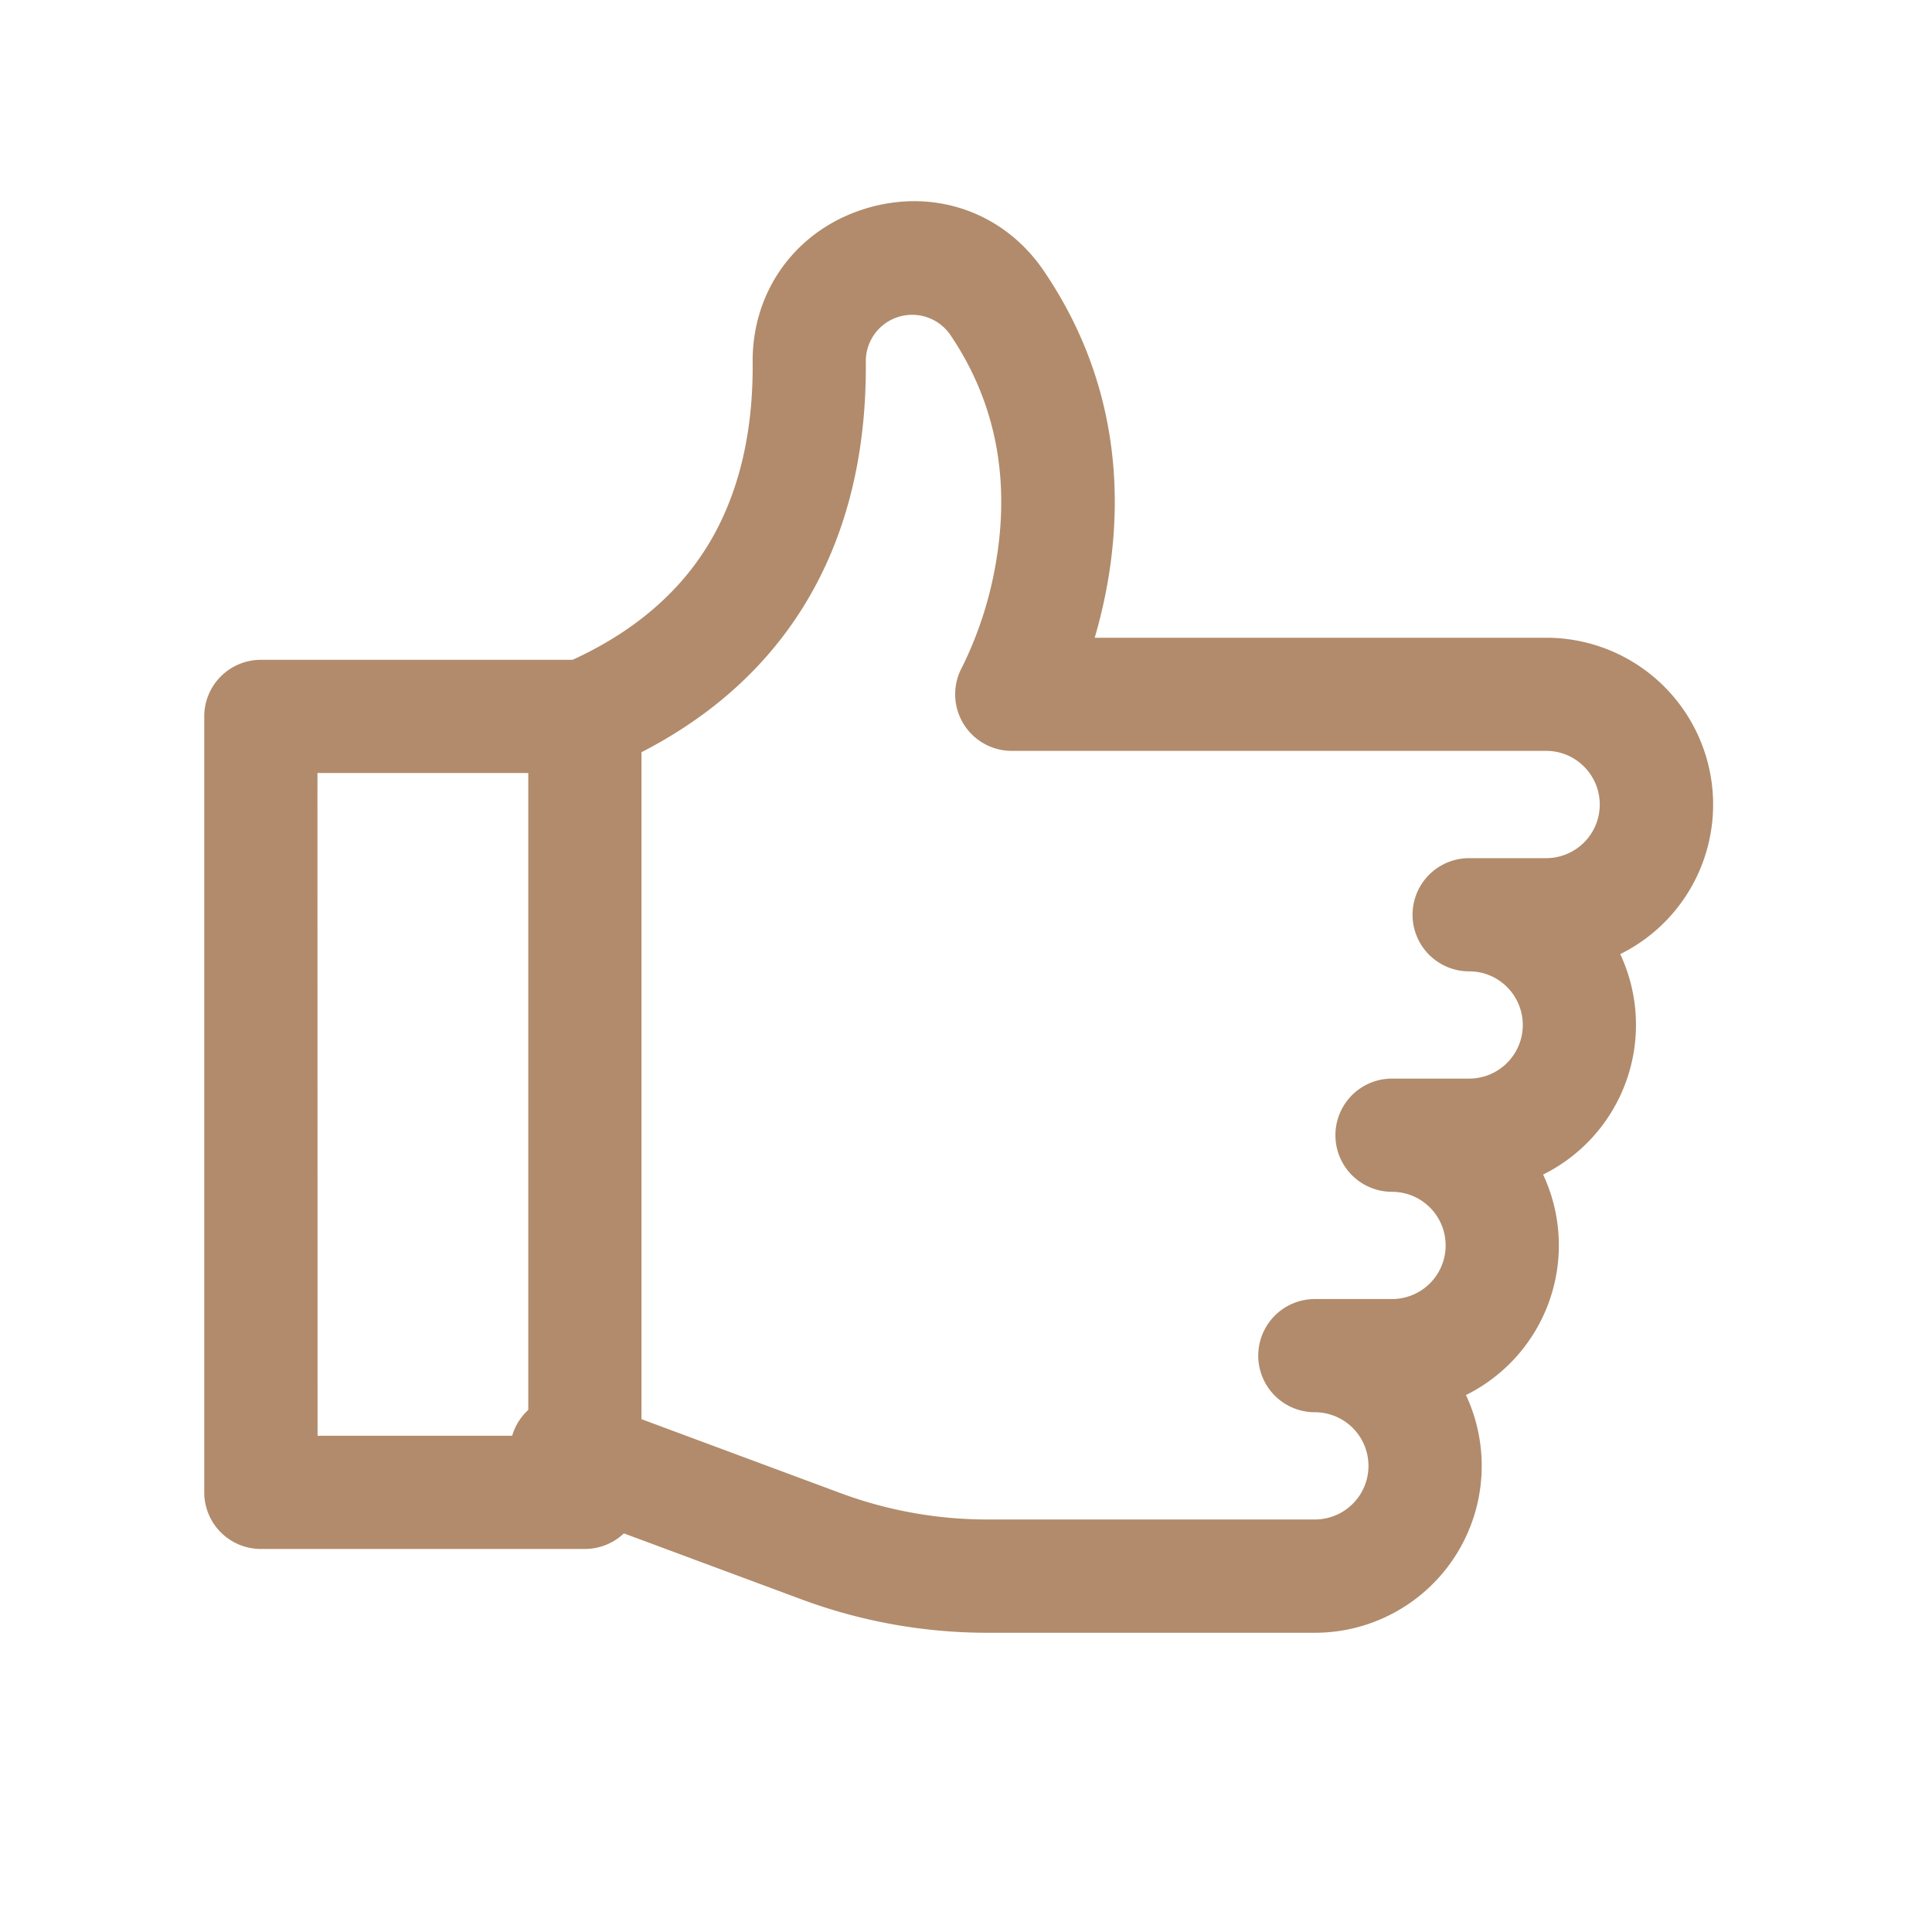 <?xml version="1.0" ?><svg width="64" height="64" fill="#b18b6b" viewBox="0 0 512 512" xmlns="http://www.w3.org/2000/svg"><title/><g data-name="1" id="_1"><path fill="#b18b6b" d="M348.45,432.7H261.8a141.5,141.5,0,0,1-49.52-8.9l-67.5-25.07a15,15,0,0,1,10.45-28.12l67.49,25.07a111.79,111.79,0,0,0,39.08,7h86.65a14.21,14.21,0,1,0,0-28.42,15,15,0,0,1,0-30H368.9a14.21,14.21,0,1,0,0-28.42,15,15,0,0,1,0-30h20.44a14.21,14.21,0,0,0,10.05-24.26,14.08,14.08,0,0,0-10.05-4.16,15,15,0,0,1,0-30h20.45a14.21,14.21,0,0,0,10-24.26,14.09,14.09,0,0,0-10-4.17H268.15A15,15,0,0,1,255,176.74a100.2,100.2,0,0,0,9.2-29.33c3.39-21.87-.79-41.64-12.42-58.76a12.28,12.28,0,0,0-22.33,7c.49,51.38-23.25,88.72-68.65,108a15,15,0,1,1-11.72-27.61c18.72-8,32.36-19.75,40.55-35.08,6.68-12.51,10-27.65,9.83-45C199.31,77,211,61,229.18,55.34s36.81.78,47.45,16.46c24.71,36.36,20.25,74.1,13.48,97.21H409.79a44.21,44.21,0,0,1,19.59,83.84,44.27,44.27,0,0,1-20.44,58.42,44.27,44.27,0,0,1-20.45,58.43,44.23,44.23,0,0,1-40,63Z"/><path d="M155,410.49H69.13a15,15,0,0,1-15-15V189.86a15,15,0,0,1,15-15H155a15,15,0,0,1,15,15V395.49A15,15,0,0,1,155,410.49Zm-70.84-30H140V204.86H84.13Z"/></g></svg>